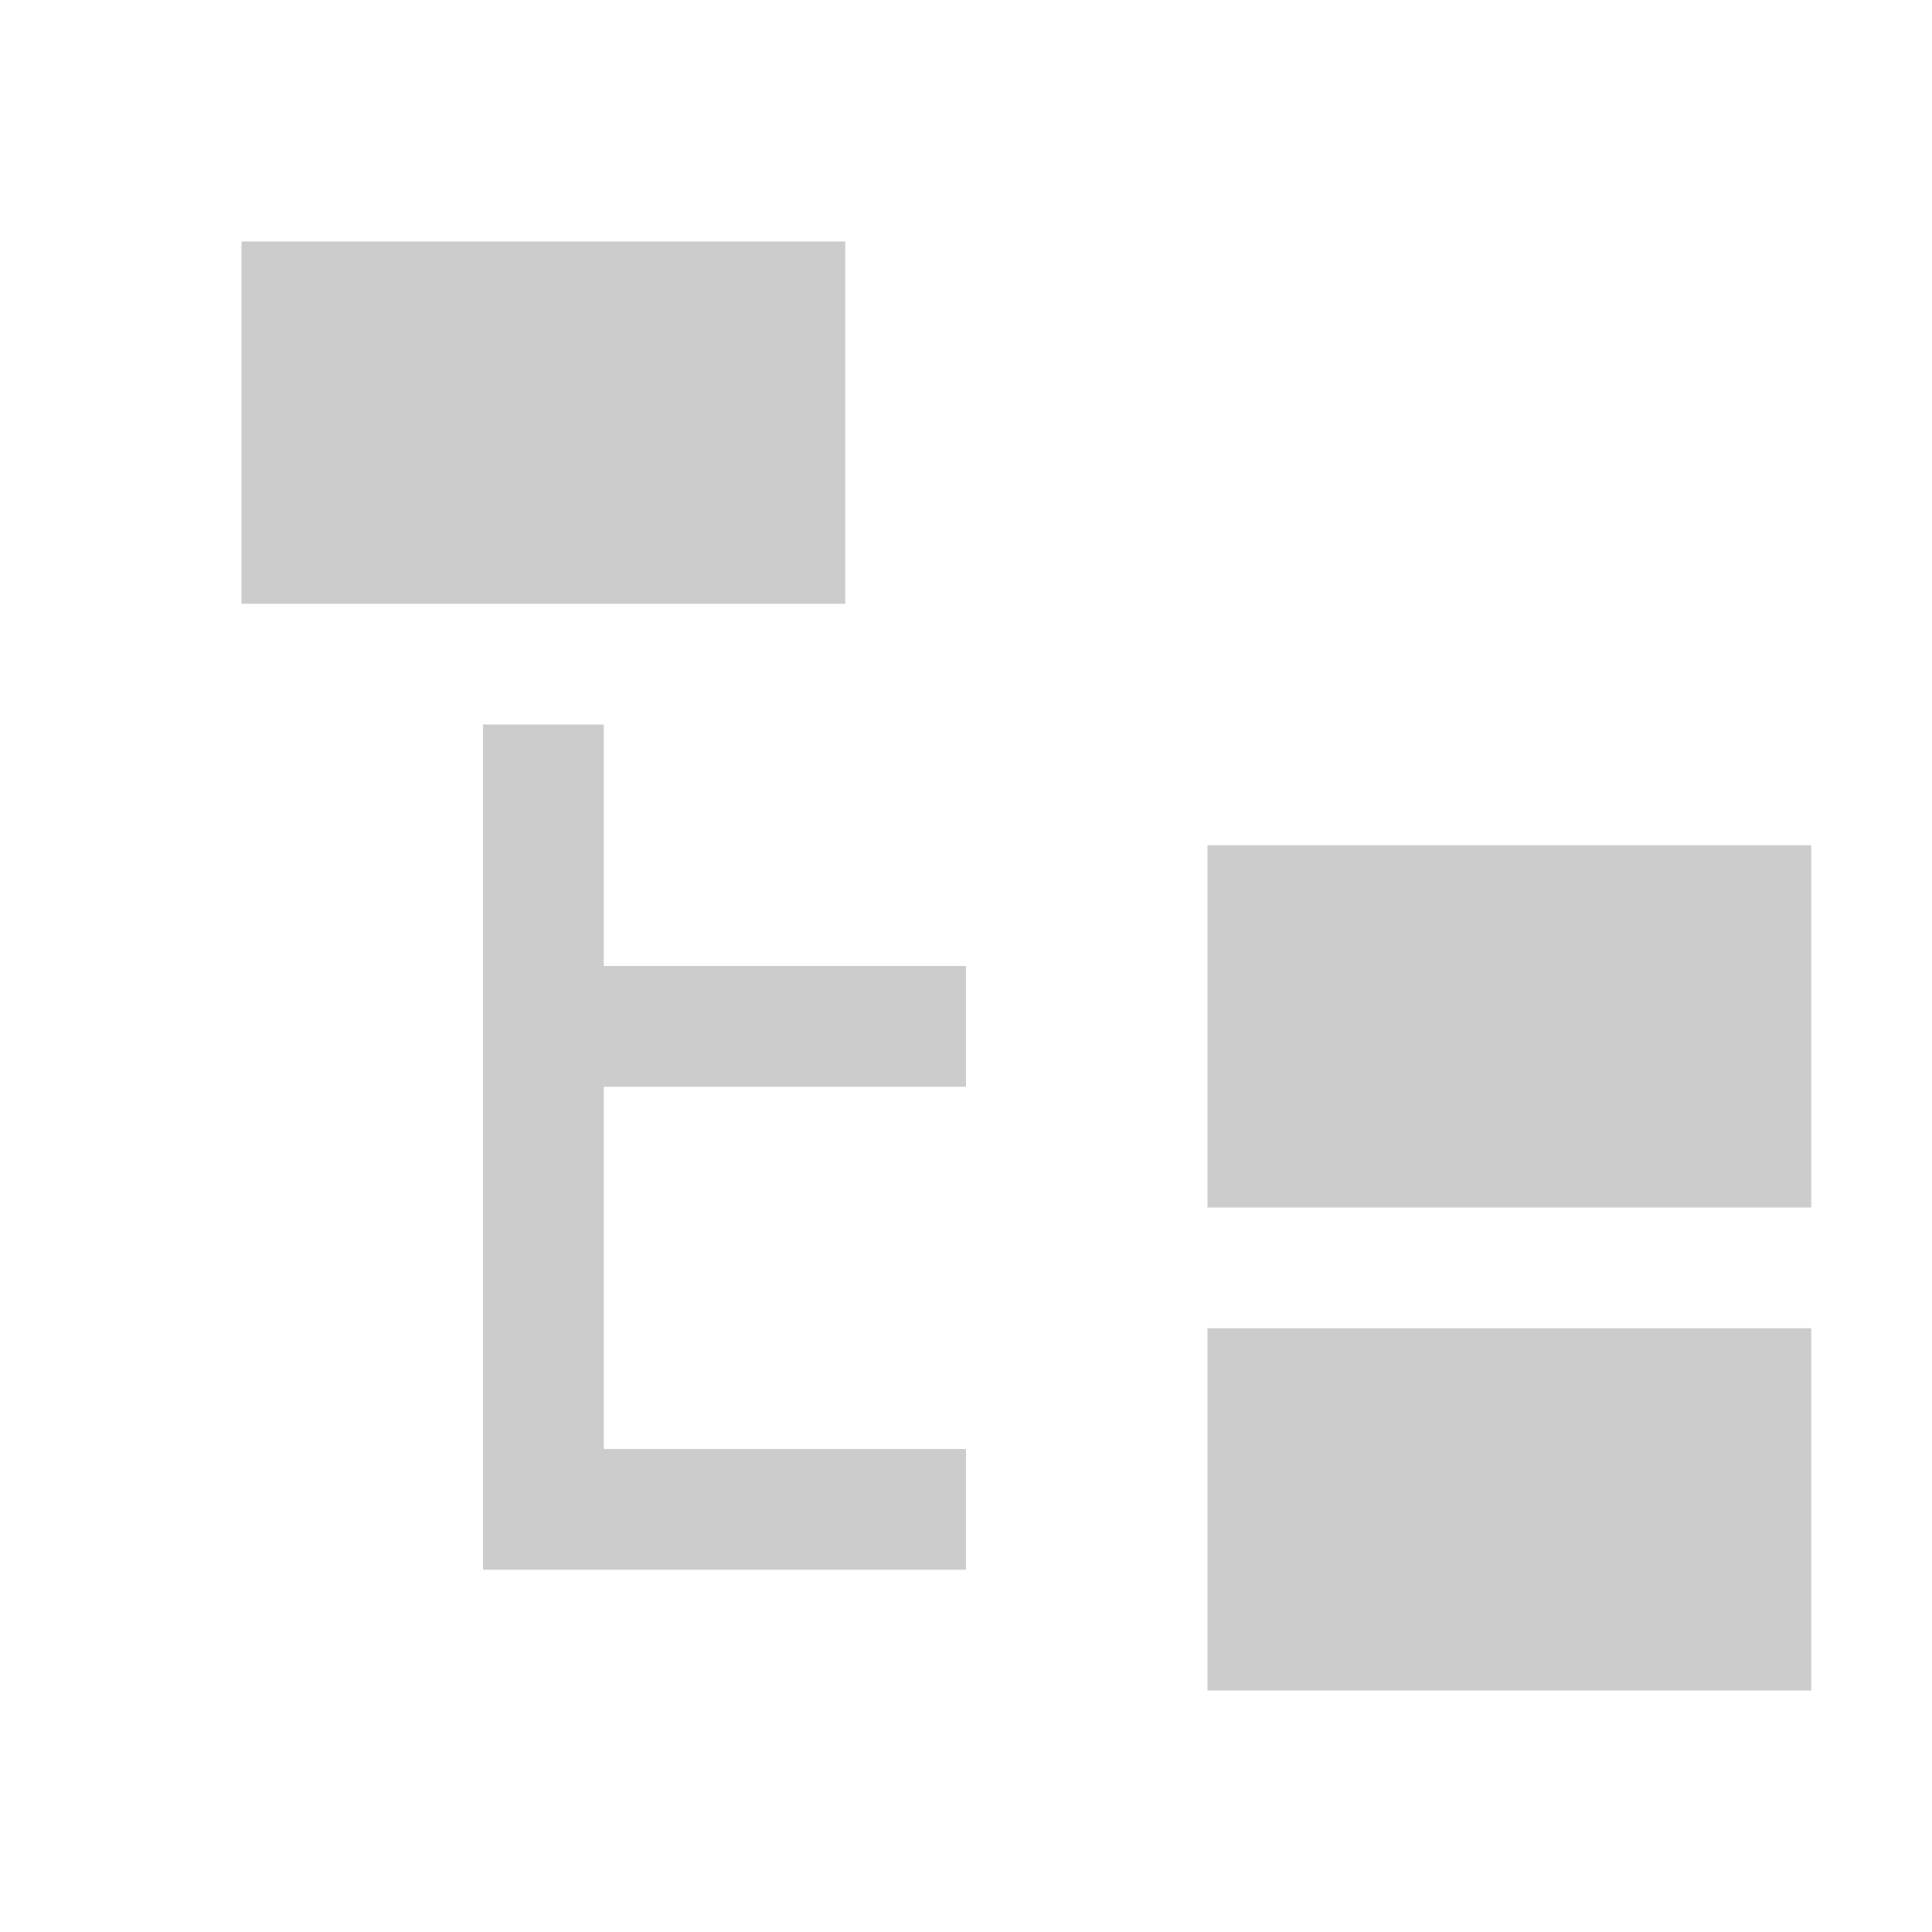 <svg xmlns="http://www.w3.org/2000/svg" viewBox="0 0 32 32" shape-rendering="geometricPrecision"><path fill="#cccccc" d="M4 4h10v6H4zm16 10h10v6H20zm0 8h10v6H20zm-4-4v-2h-6v-4H8v14h8v-2h-6v-6z"/></svg>